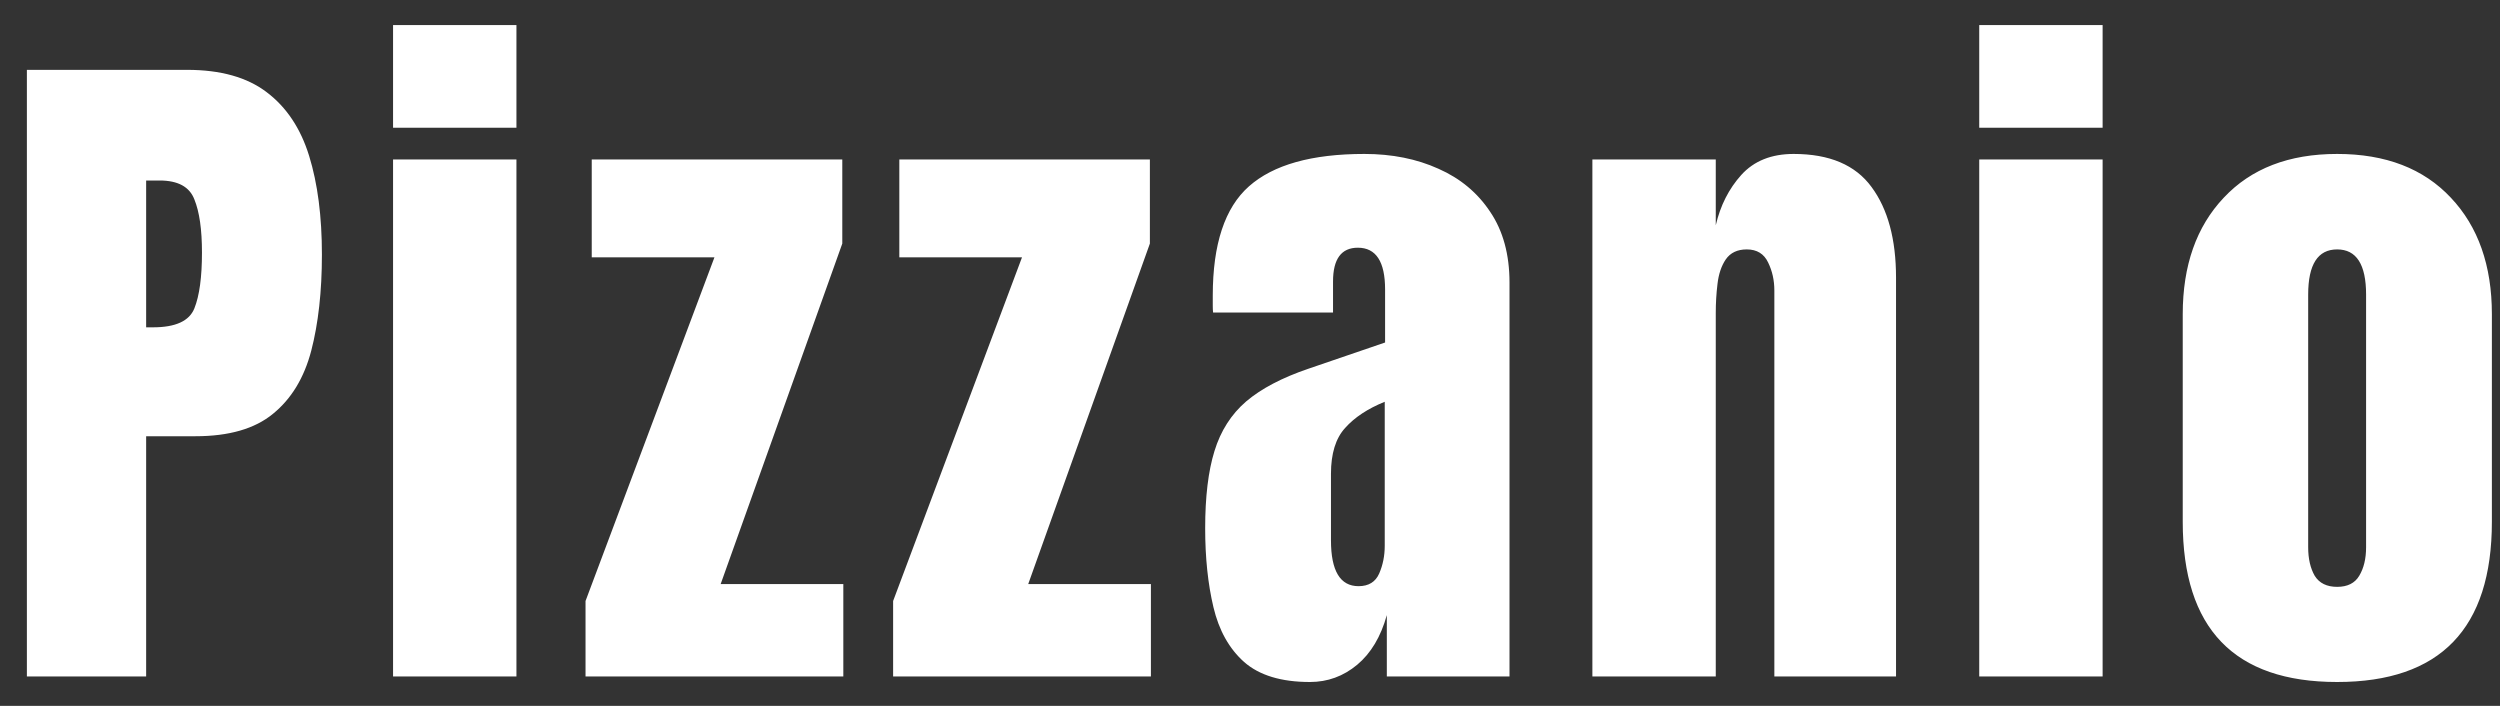 <svg width="85" height="24" viewBox="0 0 85 24" fill="none" xmlns="http://www.w3.org/2000/svg">
<rect x="0" y="0" width="85" height="24" fill="#333333" stroke="none"/>
<path d="M0.914 23V2.375H6.363C7.504 2.375 8.406 2.629 9.07 3.137C9.742 3.645 10.223 4.367 10.512 5.305C10.801 6.242 10.945 7.359 10.945 8.656C10.945 9.906 10.824 10.996 10.582 11.926C10.34 12.848 9.906 13.562 9.281 14.07C8.664 14.578 7.785 14.832 6.645 14.832H4.969V23H0.914ZM4.969 11.129H5.203C5.969 11.129 6.438 10.914 6.609 10.484C6.781 10.055 6.867 9.422 6.867 8.586C6.867 7.805 6.781 7.203 6.609 6.781C6.445 6.352 6.051 6.137 5.426 6.137H4.969V11.129ZM13.364 4.344V0.852H17.559V4.344H13.364ZM13.364 23V5.422H17.559V23H13.364ZM19.908 23V20.434L24.291 8.75H20.119V5.422H28.638V8.281L24.502 19.859H28.673V23H19.908ZM30.366 23V20.434L34.748 8.75H30.577V5.422H39.096V8.281L34.959 19.859H39.131V23H30.366ZM44.538 23.188C43.562 23.188 42.816 22.961 42.3 22.508C41.792 22.055 41.444 21.434 41.257 20.645C41.069 19.855 40.976 18.961 40.976 17.961C40.976 16.891 41.081 16.016 41.292 15.336C41.503 14.648 41.862 14.086 42.37 13.648C42.886 13.211 43.593 12.84 44.491 12.535L47.093 11.645V9.84C47.093 8.895 46.784 8.422 46.167 8.422C45.605 8.422 45.323 8.805 45.323 9.57V10.625H41.245C41.237 10.562 41.234 10.484 41.234 10.391C41.234 10.289 41.234 10.176 41.234 10.051C41.234 8.301 41.644 7.062 42.464 6.336C43.292 5.602 44.601 5.234 46.39 5.234C47.327 5.234 48.167 5.402 48.909 5.738C49.652 6.066 50.237 6.555 50.667 7.203C51.105 7.852 51.323 8.652 51.323 9.605V23H47.152V20.914C46.948 21.648 46.612 22.211 46.144 22.602C45.675 22.992 45.14 23.188 44.538 23.188ZM46.191 19.93C46.534 19.93 46.769 19.785 46.894 19.496C47.019 19.207 47.081 18.895 47.081 18.559V13.66C46.503 13.895 46.054 14.191 45.734 14.551C45.413 14.902 45.253 15.422 45.253 16.109V18.371C45.253 19.41 45.566 19.93 46.191 19.93ZM54.141 23V5.422H58.336V7.66C58.492 6.988 58.781 6.418 59.203 5.949C59.633 5.473 60.227 5.234 60.984 5.234C62.203 5.234 63.086 5.609 63.633 6.359C64.188 7.109 64.465 8.137 64.465 9.441V23H60.328V9.875C60.328 9.531 60.258 9.215 60.117 8.926C59.977 8.629 59.734 8.48 59.391 8.48C59.07 8.48 58.832 8.594 58.676 8.82C58.527 9.039 58.434 9.316 58.395 9.652C58.355 9.98 58.336 10.309 58.336 10.637V23H54.141ZM67.294 4.344V0.852H71.489V4.344H67.294ZM67.294 23V5.422H71.489V23H67.294ZM79.463 23.188C75.963 23.188 74.213 21.371 74.213 17.738V10.684C74.213 9.027 74.677 7.707 75.607 6.723C76.537 5.73 77.822 5.234 79.463 5.234C81.111 5.234 82.4 5.73 83.33 6.723C84.259 7.707 84.724 9.027 84.724 10.684V17.738C84.724 21.371 82.97 23.188 79.463 23.188ZM79.463 19.953C79.814 19.953 80.064 19.828 80.213 19.578C80.369 19.32 80.447 18.996 80.447 18.605V10.016C80.447 8.992 80.119 8.48 79.463 8.48C78.806 8.48 78.478 8.992 78.478 10.016V18.605C78.478 18.996 78.552 19.32 78.701 19.578C78.857 19.828 79.111 19.953 79.463 19.953Z" fill="white"/>
</svg>

